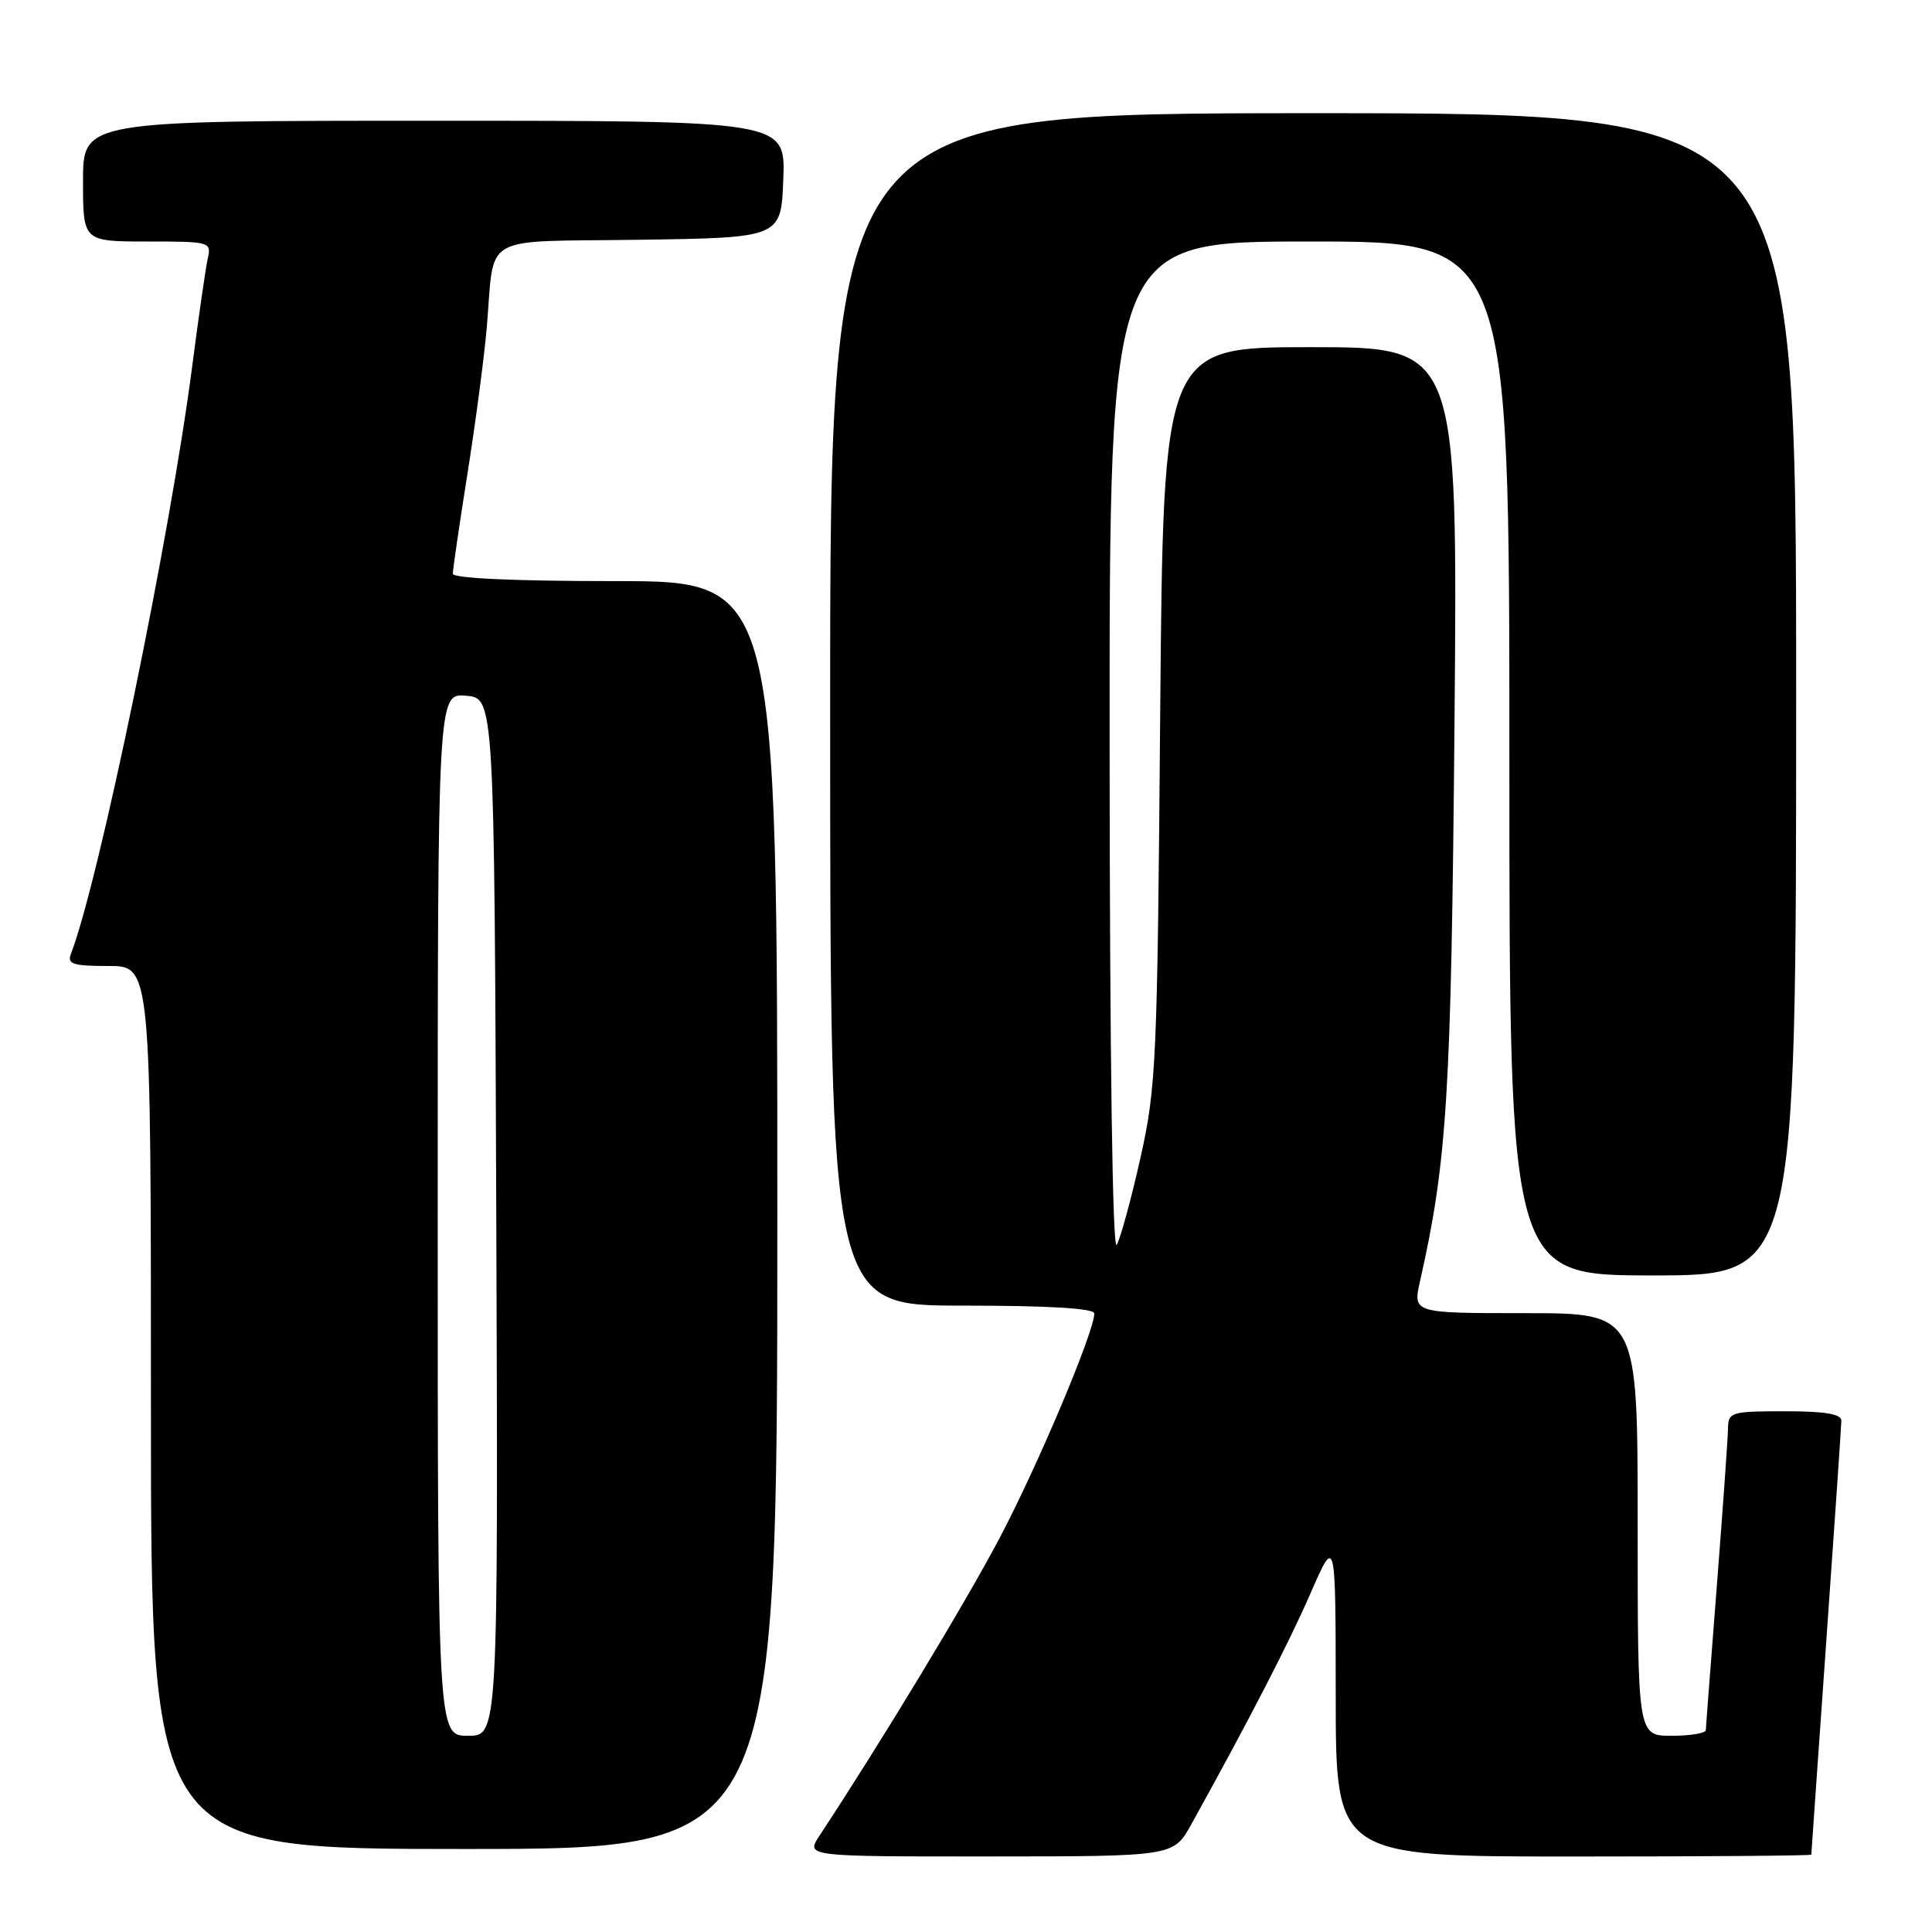 <?xml version="1.0" encoding="UTF-8" standalone="no"?>
<!DOCTYPE svg PUBLIC "-//W3C//DTD SVG 1.1//EN" "http://www.w3.org/Graphics/SVG/1.1/DTD/svg11.dtd" >
<svg xmlns="http://www.w3.org/2000/svg" xmlns:xlink="http://www.w3.org/1999/xlink" version="1.1" viewBox="0 0 256 256">
 <g >
 <path fill="currentColor"
d=" M 157.85 241.74 C 165.52 227.90 170.74 217.79 173.66 211.10 C 176.98 203.50 176.98 203.50 176.99 224.75 C 177.00 246.00 177.00 246.00 208.50 246.00 C 225.82 246.00 240.00 245.89 240.01 245.75 C 240.01 245.61 240.90 232.90 241.99 217.50 C 243.08 202.10 243.98 188.94 243.99 188.25 C 244.00 187.36 241.84 187.00 236.50 187.00 C 229.40 187.00 229.00 187.12 228.97 189.25 C 228.96 190.49 228.29 199.82 227.50 210.00 C 226.71 220.18 226.04 228.84 226.03 229.25 C 226.01 229.66 223.97 230.00 221.50 230.00 C 217.00 230.00 217.00 230.00 217.00 202.00 C 217.00 174.00 217.00 174.00 202.11 174.00 C 187.21 174.00 187.21 174.00 188.16 169.77 C 191.77 153.73 192.29 145.17 192.73 95.75 C 193.16 46.00 193.16 46.00 173.65 46.00 C 154.14 46.00 154.14 46.00 153.73 94.75 C 153.36 140.70 153.21 144.07 151.11 153.45 C 149.88 158.92 148.47 164.09 147.97 164.95 C 147.42 165.89 147.05 140.07 147.03 99.25 C 147.00 32.00 147.00 32.00 173.50 32.00 C 200.00 32.00 200.00 32.00 200.00 100.50 C 200.00 169.00 200.00 169.00 219.00 169.00 C 238.00 169.00 238.00 169.00 238.00 92.00 C 238.00 15.00 238.00 15.00 174.00 15.00 C 110.00 15.00 110.00 15.00 110.00 94.00 C 110.00 173.00 110.00 173.00 127.50 173.00 C 138.92 173.00 145.00 173.36 145.00 174.04 C 145.00 176.46 137.48 194.29 132.41 203.88 C 127.86 212.49 116.71 230.91 108.58 243.25 C 106.77 246.00 106.77 246.00 131.13 245.99 C 155.50 245.98 155.50 245.98 157.85 241.74 Z  M 103.00 161.00 C 103.00 77.00 103.00 77.00 81.50 77.00 C 68.15 77.00 60.00 76.63 60.00 76.02 C 60.00 75.48 60.87 69.52 61.94 62.77 C 63.01 56.02 64.16 47.35 64.49 43.50 C 65.60 30.74 63.27 32.08 84.76 31.77 C 103.50 31.50 103.50 31.50 103.79 23.75 C 104.08 16.00 104.08 16.00 57.54 16.00 C 11.00 16.00 11.00 16.00 11.00 24.00 C 11.00 32.00 11.00 32.00 19.52 32.00 C 27.84 32.00 28.03 32.05 27.53 34.25 C 27.25 35.49 26.33 41.90 25.47 48.50 C 22.57 70.99 13.15 116.63 9.40 126.39 C 8.88 127.75 9.65 128.00 14.39 128.00 C 20.00 128.00 20.00 128.00 20.00 186.50 C 20.00 245.00 20.00 245.00 61.50 245.00 C 103.00 245.00 103.00 245.00 103.00 161.00 Z  M 58.00 160.94 C 58.00 91.88 58.00 91.88 61.75 92.19 C 65.50 92.50 65.50 92.50 65.76 161.25 C 66.01 230.00 66.01 230.00 62.01 230.00 C 58.00 230.00 58.00 230.00 58.00 160.94 Z "/>
</g>
</svg>